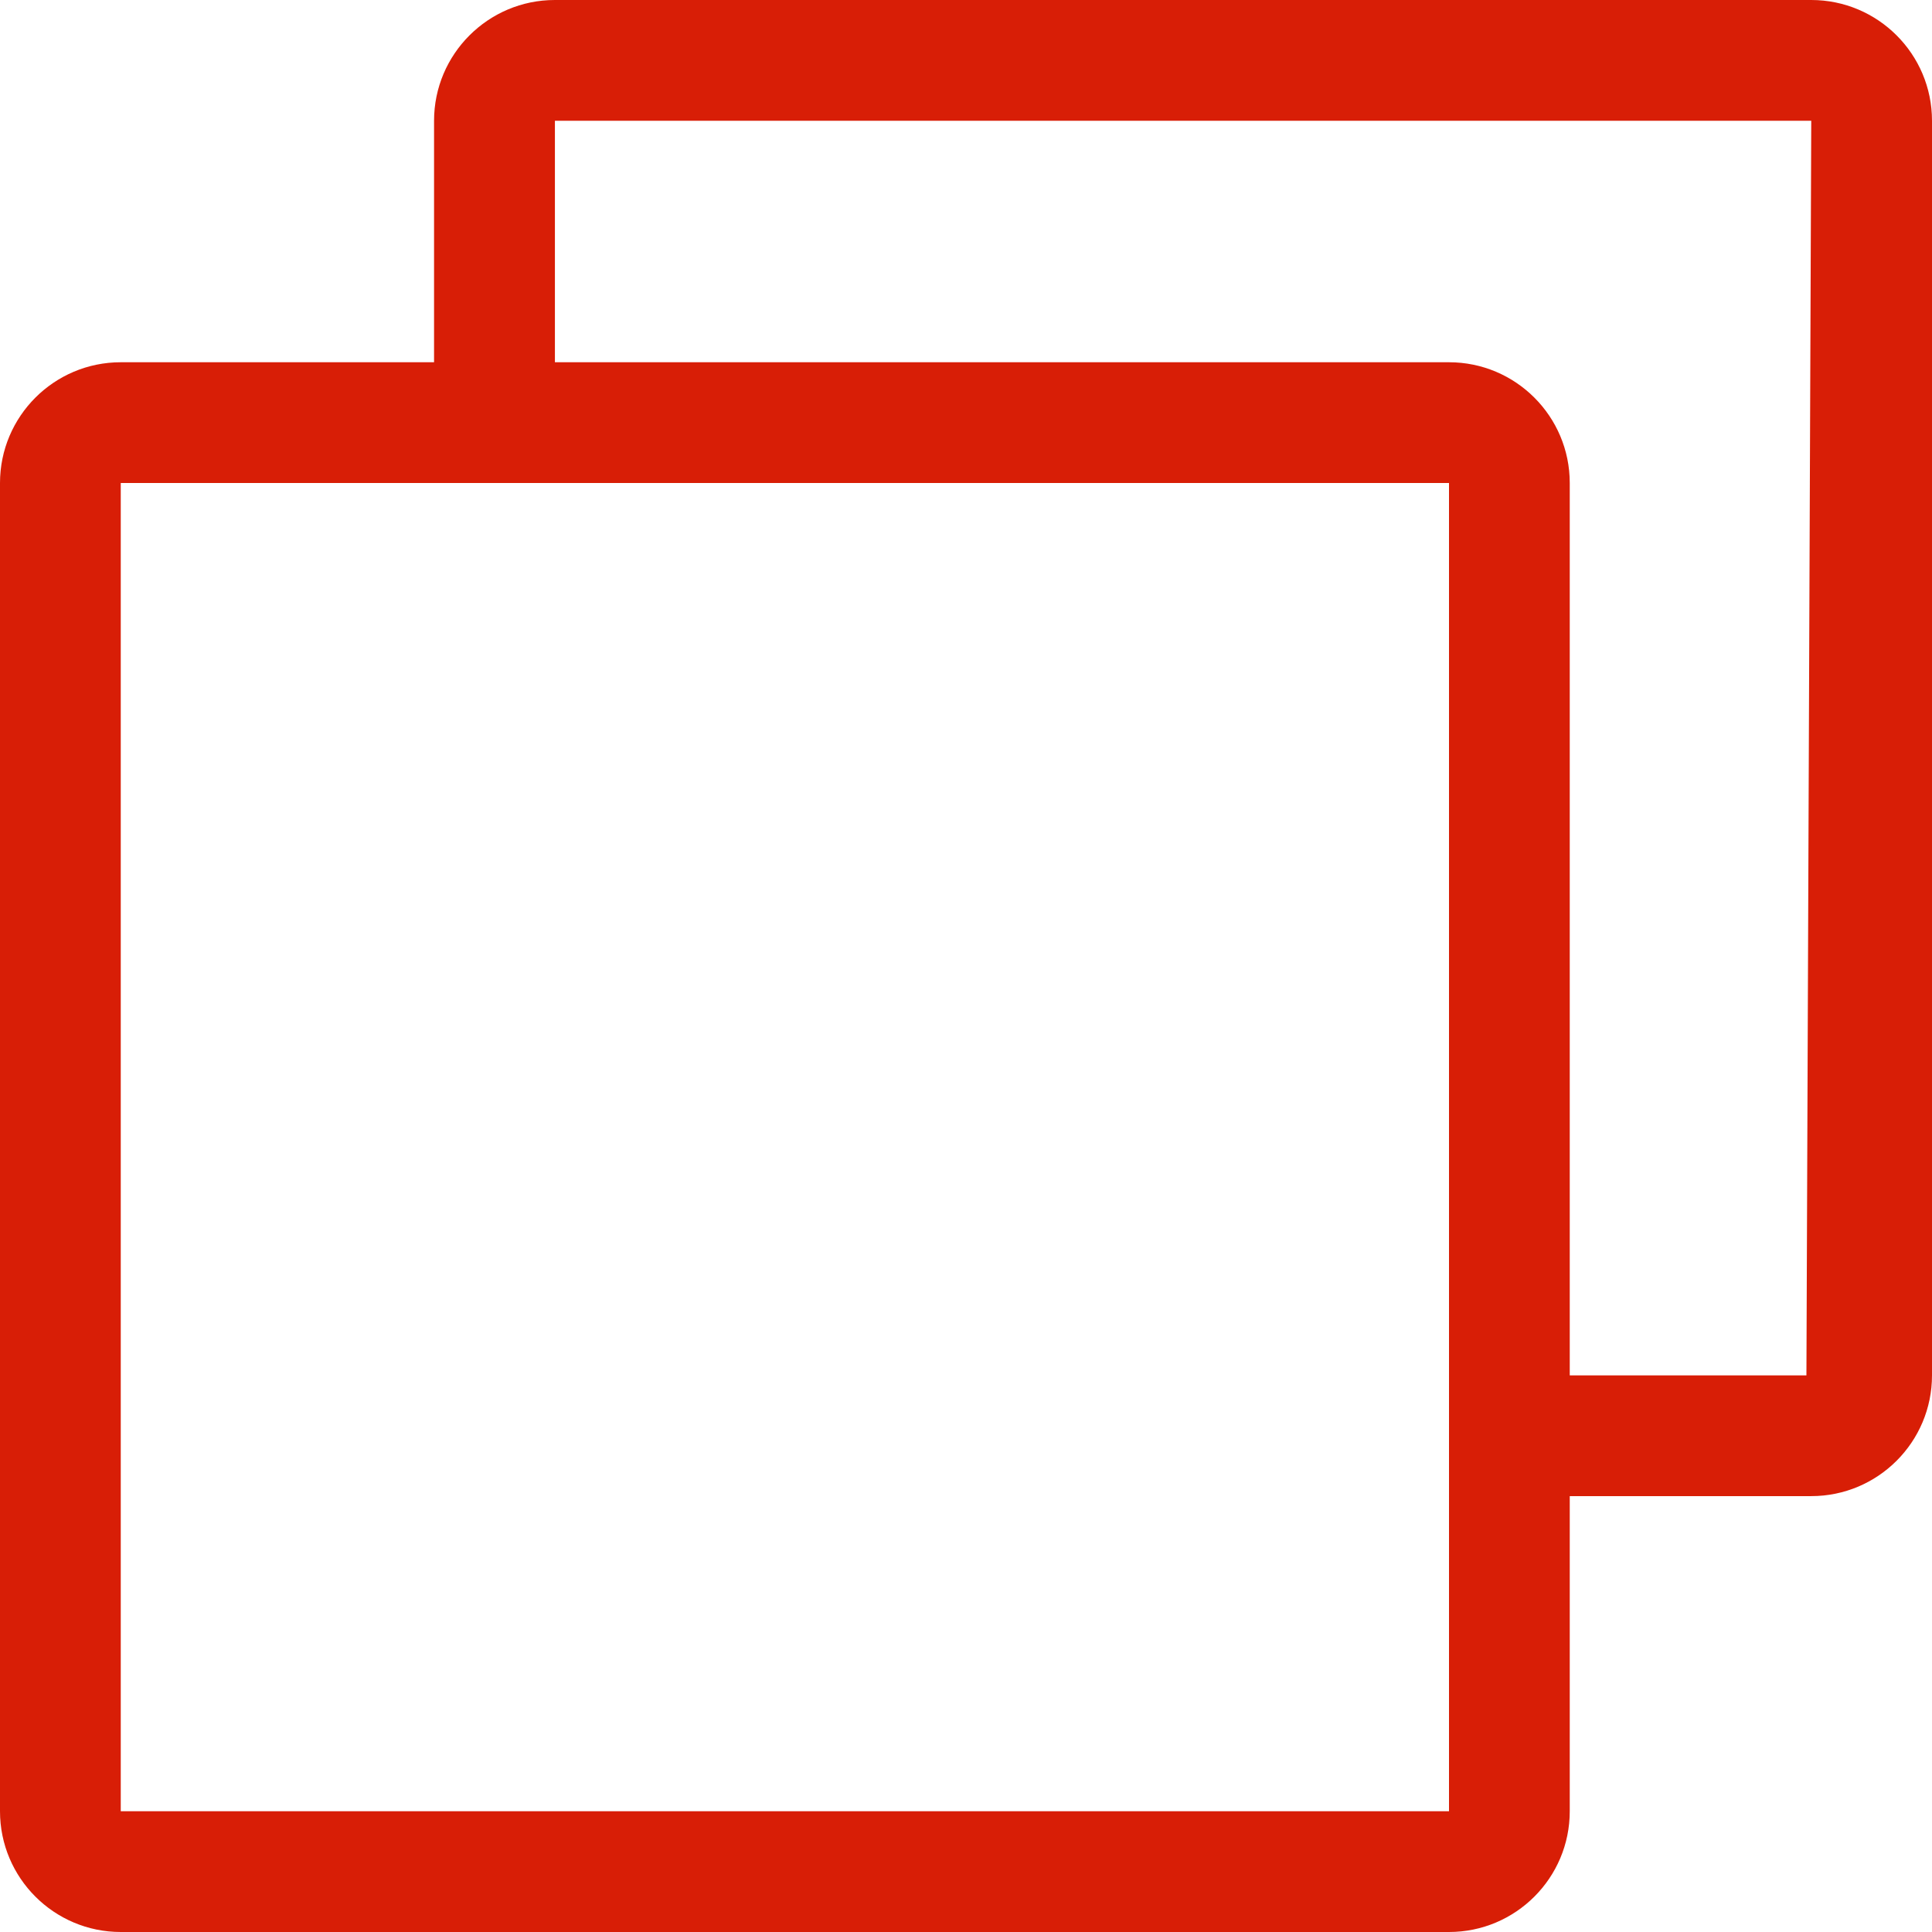 <?xml version="1.0" standalone="no"?><!DOCTYPE svg PUBLIC "-//W3C//DTD SVG 1.1//EN" "http://www.w3.org/Graphics/SVG/1.1/DTD/svg11.dtd"><svg class="icon" width="200px" height="200.00px" viewBox="0 0 1024 1024" version="1.1" xmlns="http://www.w3.org/2000/svg"><path fill="#d81e06" d="M960 0H294.059c-35.271 0-64 28.672-64 64v128H64C28.672 192 0 220.672 0 256v704C0 995.328 28.672 1024 64 1024H768c35.328 0 64-28.672 64-64v-167.026h128c35.328 0 64-28.672 64-64V64C1024 28.672 995.328 0 960 0zM768 728.974v231.026H64V256H768v472.974z m189.44 0h-125.44V256c0-35.328-28.672-64-64-64H294.116v-128h665.884l-2.56 664.974z" /></svg>